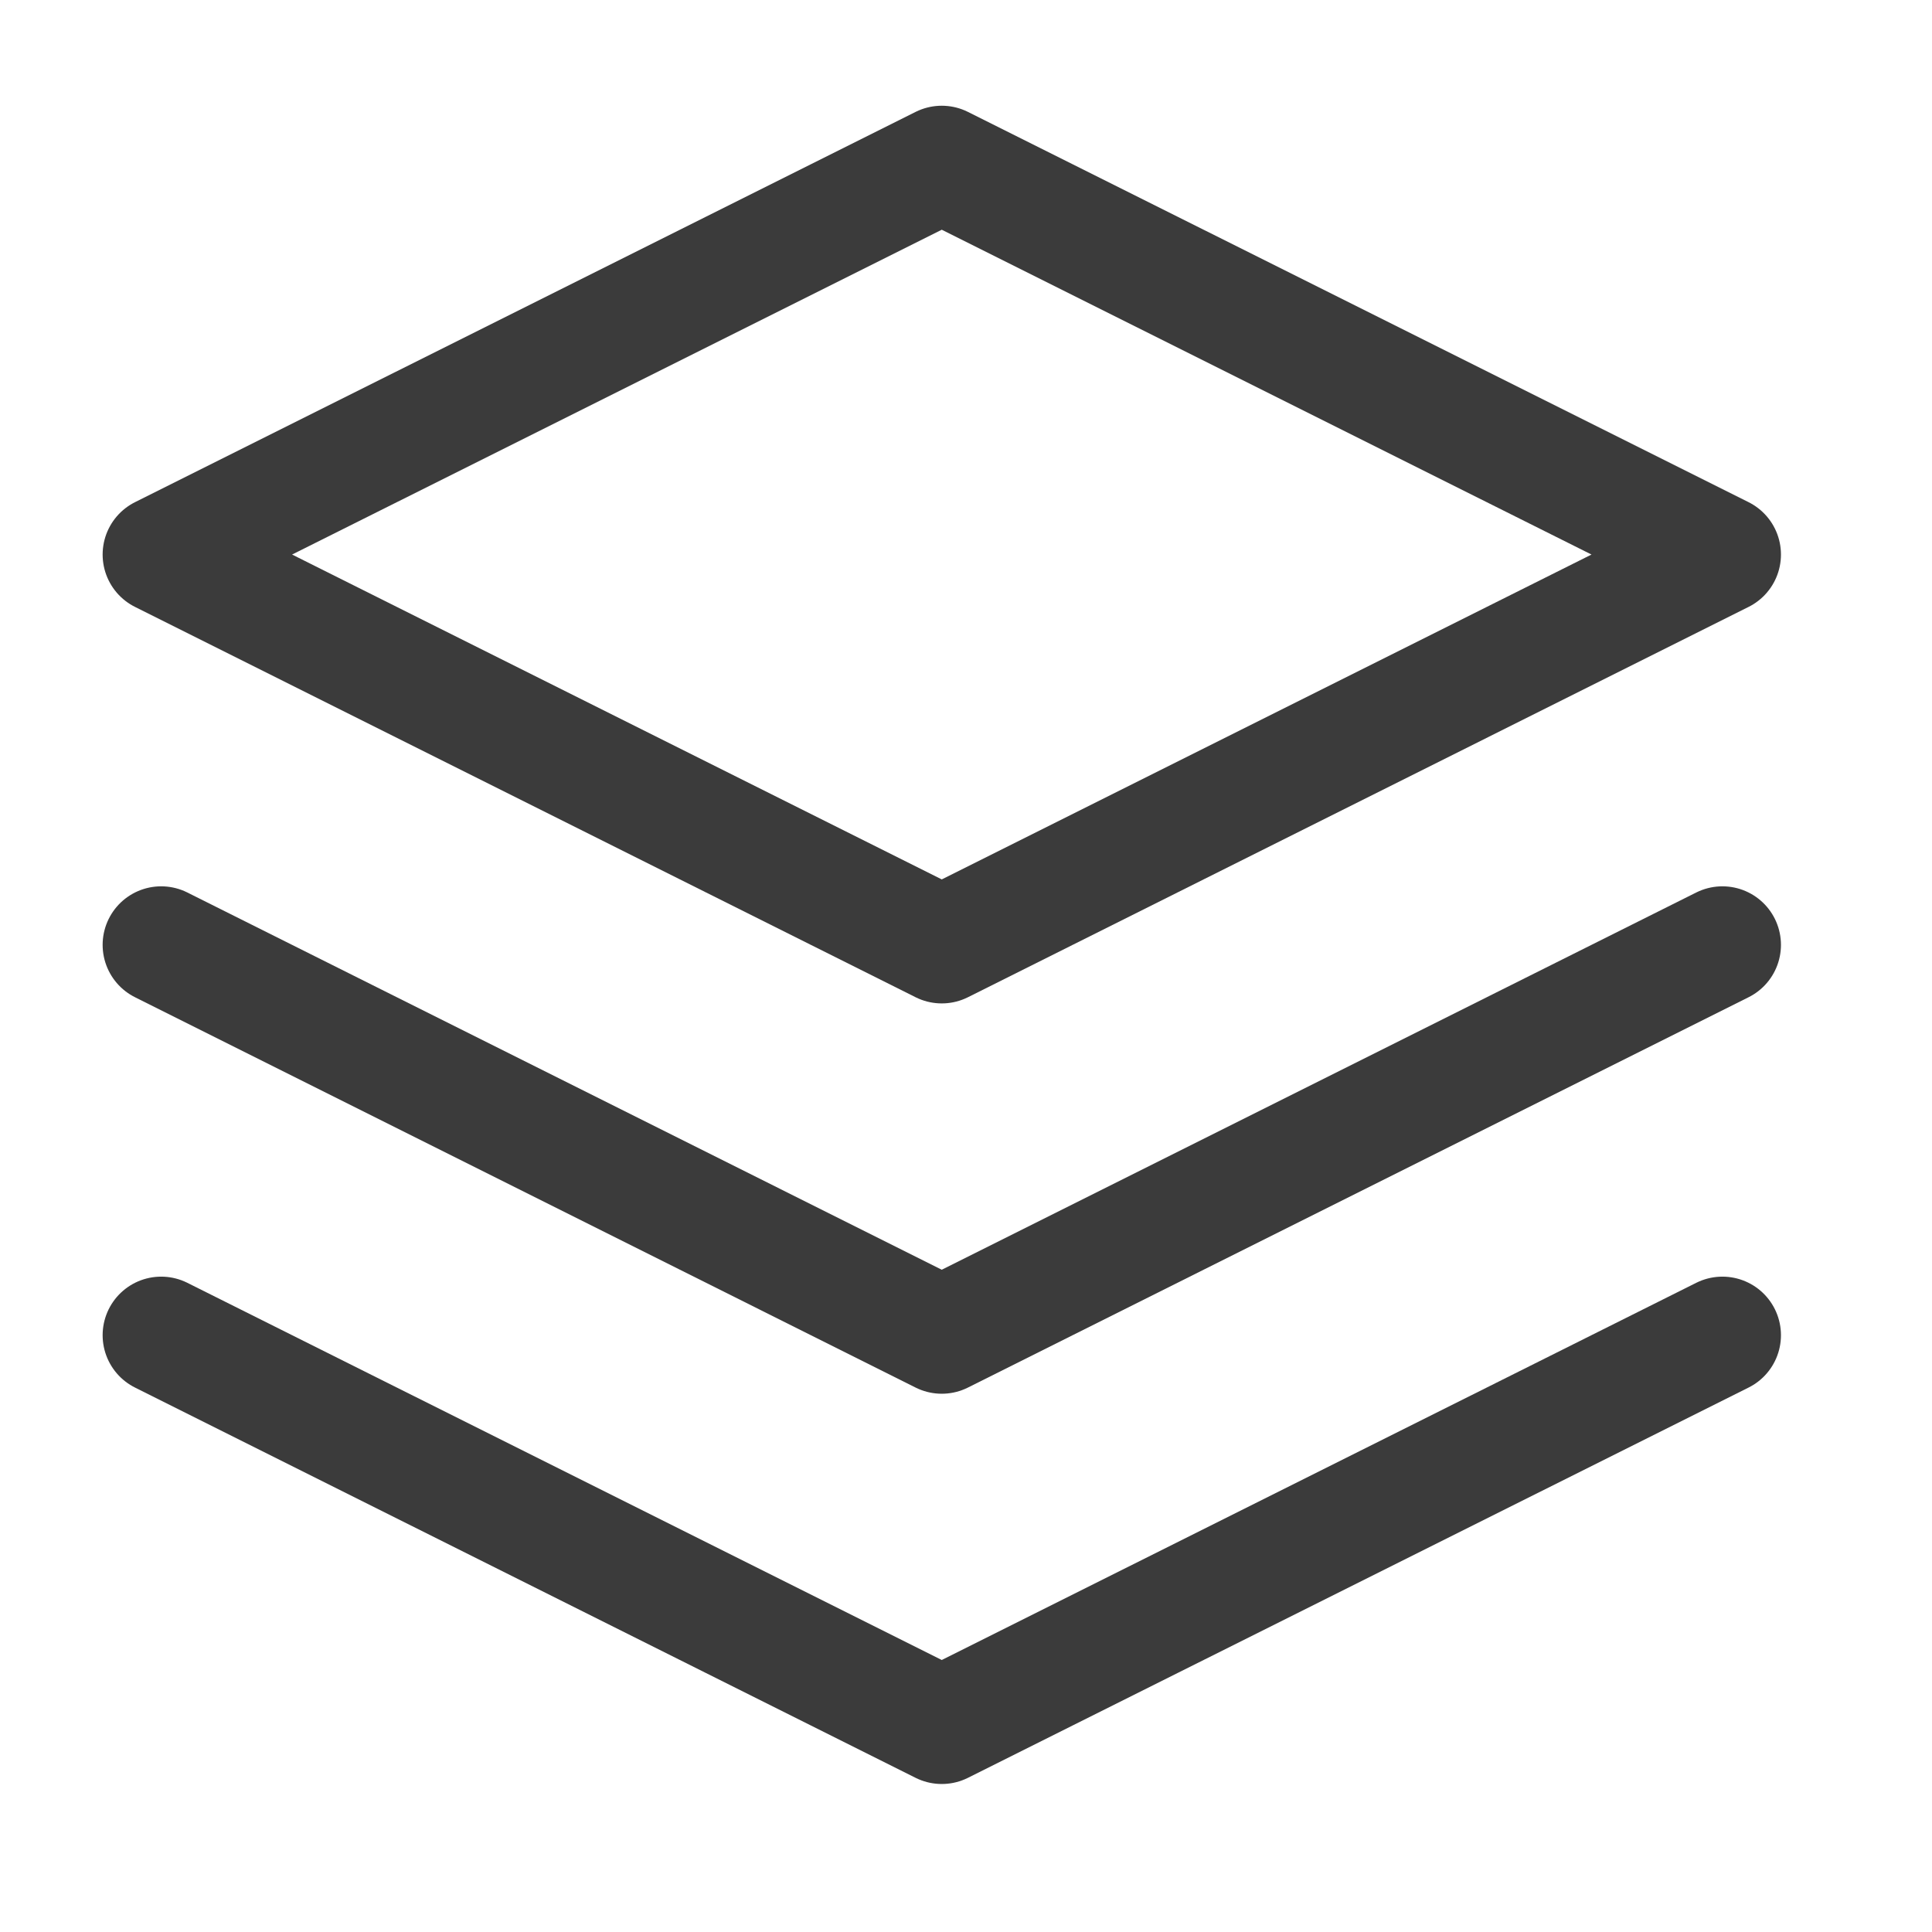 <svg width="33" height="33" viewBox="0 0 33 33" fill="none" xmlns="http://www.w3.org/2000/svg">
<path d="M16.086 2.806L2.753 9.472L16.086 16.139L29.42 9.472L16.086 2.806Z" stroke="#3B3B3B" stroke-width="2" stroke-linecap="round" stroke-linejoin="round"/>
<path d="M2.753 22.806L16.086 29.472L29.42 22.806" stroke="#3B3B3B" stroke-width="2" stroke-linecap="round" stroke-linejoin="round"/>
<path d="M2.753 16.139L16.086 22.806L29.42 16.139" stroke="#3B3B3B" stroke-width="2" stroke-linecap="round" stroke-linejoin="round"/>
</svg>
